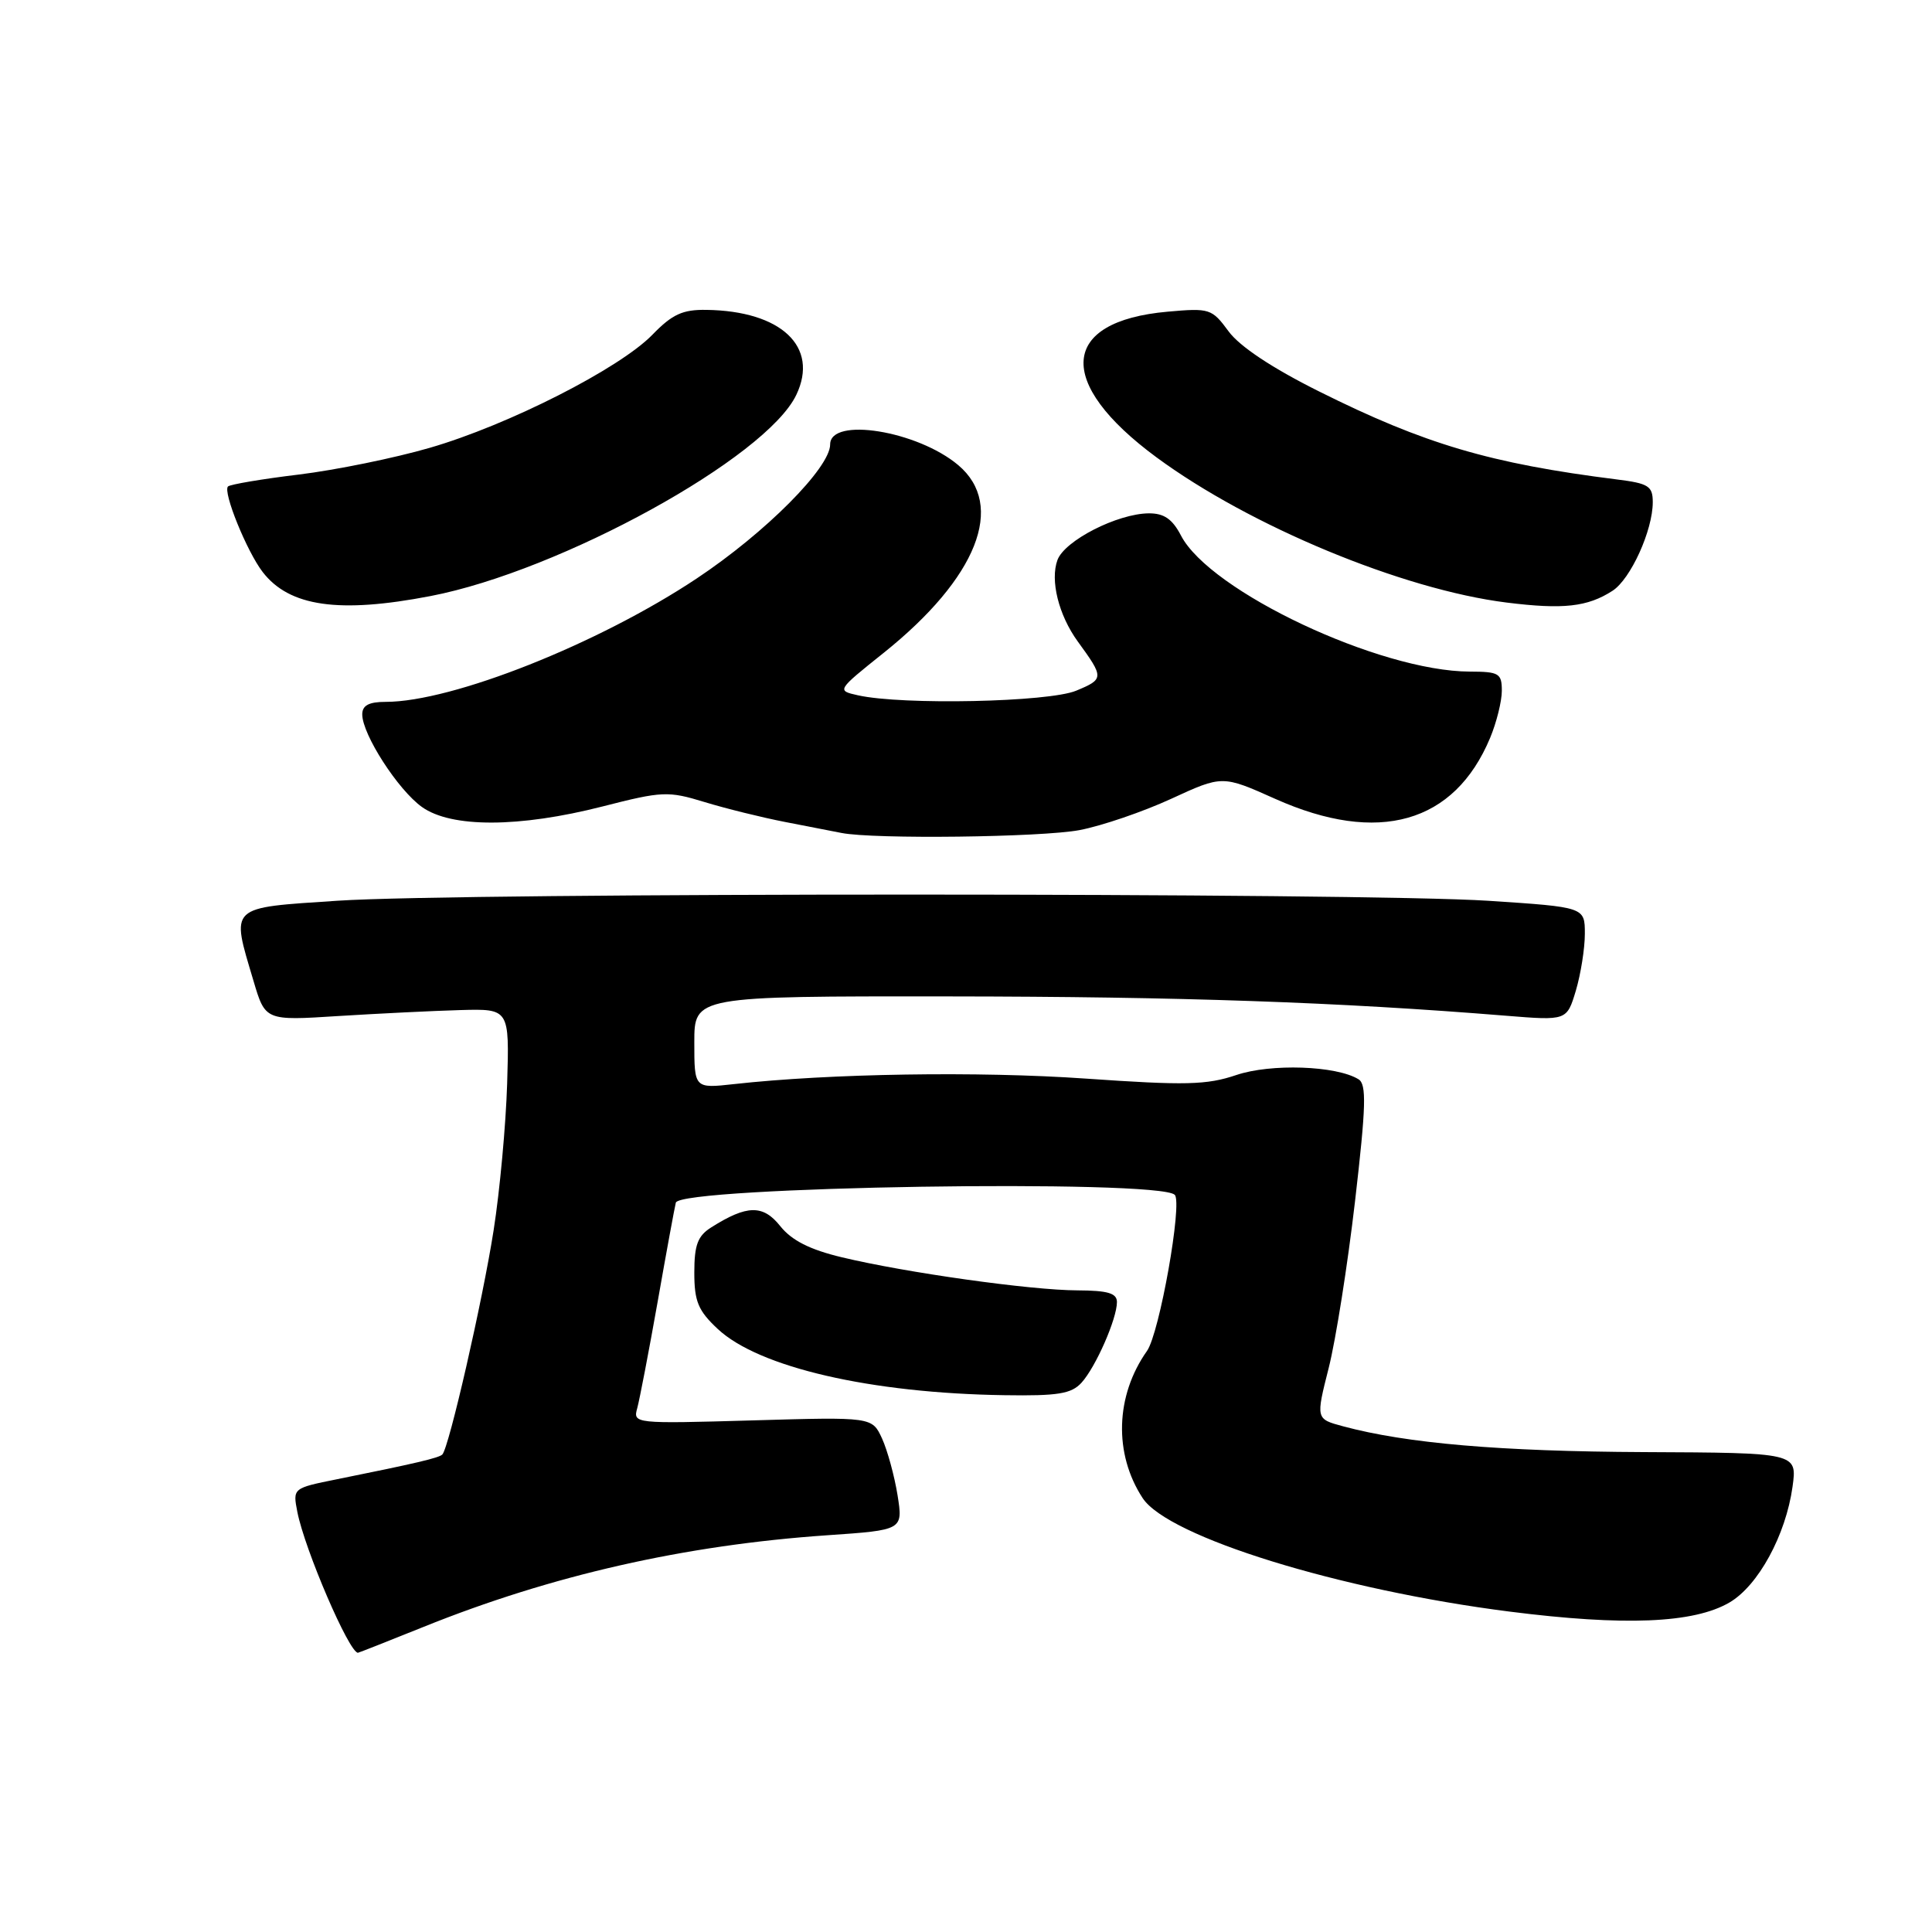 <?xml version="1.0" encoding="UTF-8" standalone="no"?>
<!DOCTYPE svg PUBLIC "-//W3C//DTD SVG 1.1//EN" "http://www.w3.org/Graphics/SVG/1.1/DTD/svg11.dtd" >
<svg xmlns="http://www.w3.org/2000/svg" xmlns:xlink="http://www.w3.org/1999/xlink" version="1.1" viewBox="0 0 256 256">
 <g >
 <path fill="currentColor"
d=" M 56.10 215.58 C 73.06 208.74 90.71 204.73 109.61 203.43 C 119.66 202.74 119.66 202.74 118.93 198.12 C 118.52 195.58 117.60 192.21 116.88 190.62 C 115.56 187.75 115.56 187.75 99.71 188.21 C 84.03 188.66 83.86 188.64 84.44 186.58 C 84.75 185.44 85.97 179.10 87.14 172.50 C 88.30 165.90 89.39 159.99 89.55 159.36 C 90.11 157.22 153.55 156.22 155.66 158.32 C 156.71 159.37 153.64 176.67 151.98 179.01 C 147.79 184.94 147.56 192.63 151.41 198.51 C 154.79 203.65 177.46 210.67 199.99 213.54 C 215.24 215.48 224.43 215.10 229.16 212.34 C 232.98 210.11 236.63 203.40 237.52 197.00 C 238.14 192.50 238.14 192.50 217.82 192.41 C 198.76 192.32 186.39 191.26 177.96 188.99 C 174.35 188.02 174.35 188.02 176.06 181.26 C 177.00 177.54 178.57 167.60 179.55 159.16 C 181.01 146.56 181.09 143.67 180.01 143.01 C 177.08 141.20 168.38 140.90 163.81 142.45 C 159.90 143.77 157.08 143.84 143.88 142.92 C 129.67 141.93 109.94 142.24 97.25 143.65 C 92.00 144.23 92.00 144.23 92.00 138.12 C 92.00 132.00 92.00 132.00 125.75 132.03 C 156.42 132.06 177.29 132.78 199.56 134.59 C 207.61 135.24 207.61 135.24 208.81 131.26 C 209.46 129.06 210.00 125.68 210.00 123.73 C 210.00 120.20 210.00 120.20 197.25 119.36 C 180.54 118.27 61.16 118.26 44.75 119.35 C 30.18 120.32 30.60 119.92 33.58 129.94 C 35.15 135.25 35.15 135.25 44.83 134.63 C 50.15 134.30 57.42 133.94 61.00 133.84 C 67.50 133.66 67.50 133.66 67.20 143.58 C 67.03 149.04 66.23 157.78 65.41 163.00 C 63.95 172.36 59.49 191.84 58.61 192.73 C 58.15 193.18 55.16 193.89 44.64 196.01 C 38.79 197.19 38.79 197.19 39.40 200.34 C 40.38 205.33 46.26 219.00 47.43 219.00 C 47.53 219.00 51.43 217.46 56.10 215.58 Z  M 143.31 183.21 C 145.20 181.13 148.00 174.74 148.00 172.53 C 148.00 171.35 146.79 171.00 142.75 170.98 C 136.57 170.96 120.01 168.63 111.52 166.59 C 107.30 165.58 104.90 164.36 103.39 162.47 C 101.11 159.60 98.98 159.64 94.25 162.63 C 92.45 163.76 92.00 164.96 92.00 168.62 C 92.00 172.45 92.51 173.67 95.11 176.10 C 100.56 181.19 115.38 184.61 133.10 184.87 C 140.18 184.98 141.97 184.69 143.31 183.21 Z  M 143.06 109.99 C 145.99 109.43 151.44 107.57 155.18 105.85 C 161.97 102.72 161.97 102.72 168.99 105.86 C 182.64 111.96 192.72 109.10 197.45 97.77 C 198.30 95.73 199.00 92.92 199.00 91.53 C 199.00 89.22 198.63 89.00 194.75 88.99 C 182.80 88.95 160.30 78.35 156.48 70.95 C 155.34 68.77 154.24 68.01 152.22 68.02 C 148.06 68.06 141.08 71.62 140.12 74.20 C 139.13 76.89 140.27 81.50 142.81 85.00 C 146.31 89.81 146.30 89.98 142.60 91.52 C 138.96 93.04 119.58 93.45 113.68 92.13 C 110.86 91.50 110.86 91.49 117.10 86.50 C 129.48 76.59 133.30 66.96 126.97 61.63 C 121.56 57.07 110.00 55.21 110.00 58.89 C 110.00 61.98 101.43 70.59 92.32 76.65 C 79.29 85.32 59.93 93.00 51.11 93.00 C 48.88 93.00 48.00 93.47 48.00 94.66 C 48.00 97.32 52.75 104.68 55.91 106.93 C 59.80 109.71 68.79 109.68 79.84 106.86 C 87.77 104.83 88.53 104.80 93.37 106.28 C 96.19 107.14 100.97 108.32 104.00 108.91 C 107.03 109.50 110.40 110.16 111.50 110.37 C 115.79 111.22 138.01 110.95 143.06 109.99 Z  M 57.05 78.98 C 74.28 75.66 101.57 60.64 105.52 52.31 C 108.55 45.94 103.52 41.20 93.60 41.06 C 90.45 41.01 89.08 41.64 86.45 44.35 C 82.10 48.83 67.34 56.33 56.94 59.34 C 52.30 60.69 44.50 62.28 39.60 62.88 C 34.71 63.47 30.48 64.19 30.21 64.46 C 29.50 65.17 32.71 73.08 34.81 75.80 C 38.34 80.38 44.93 81.32 57.05 78.98 Z  M 213.67 78.28 C 216.07 76.73 219.00 70.28 219.00 66.54 C 219.00 64.41 218.44 64.05 214.25 63.53 C 197.48 61.42 188.75 58.84 174.79 51.87 C 168.57 48.77 164.25 45.90 162.79 43.90 C 160.58 40.90 160.29 40.80 154.71 41.30 C 140.44 42.57 139.81 50.70 153.23 60.59 C 165.61 69.72 185.86 78.12 199.62 79.84 C 207.14 80.78 210.36 80.42 213.67 78.28 Z "/>
</g>
</svg>